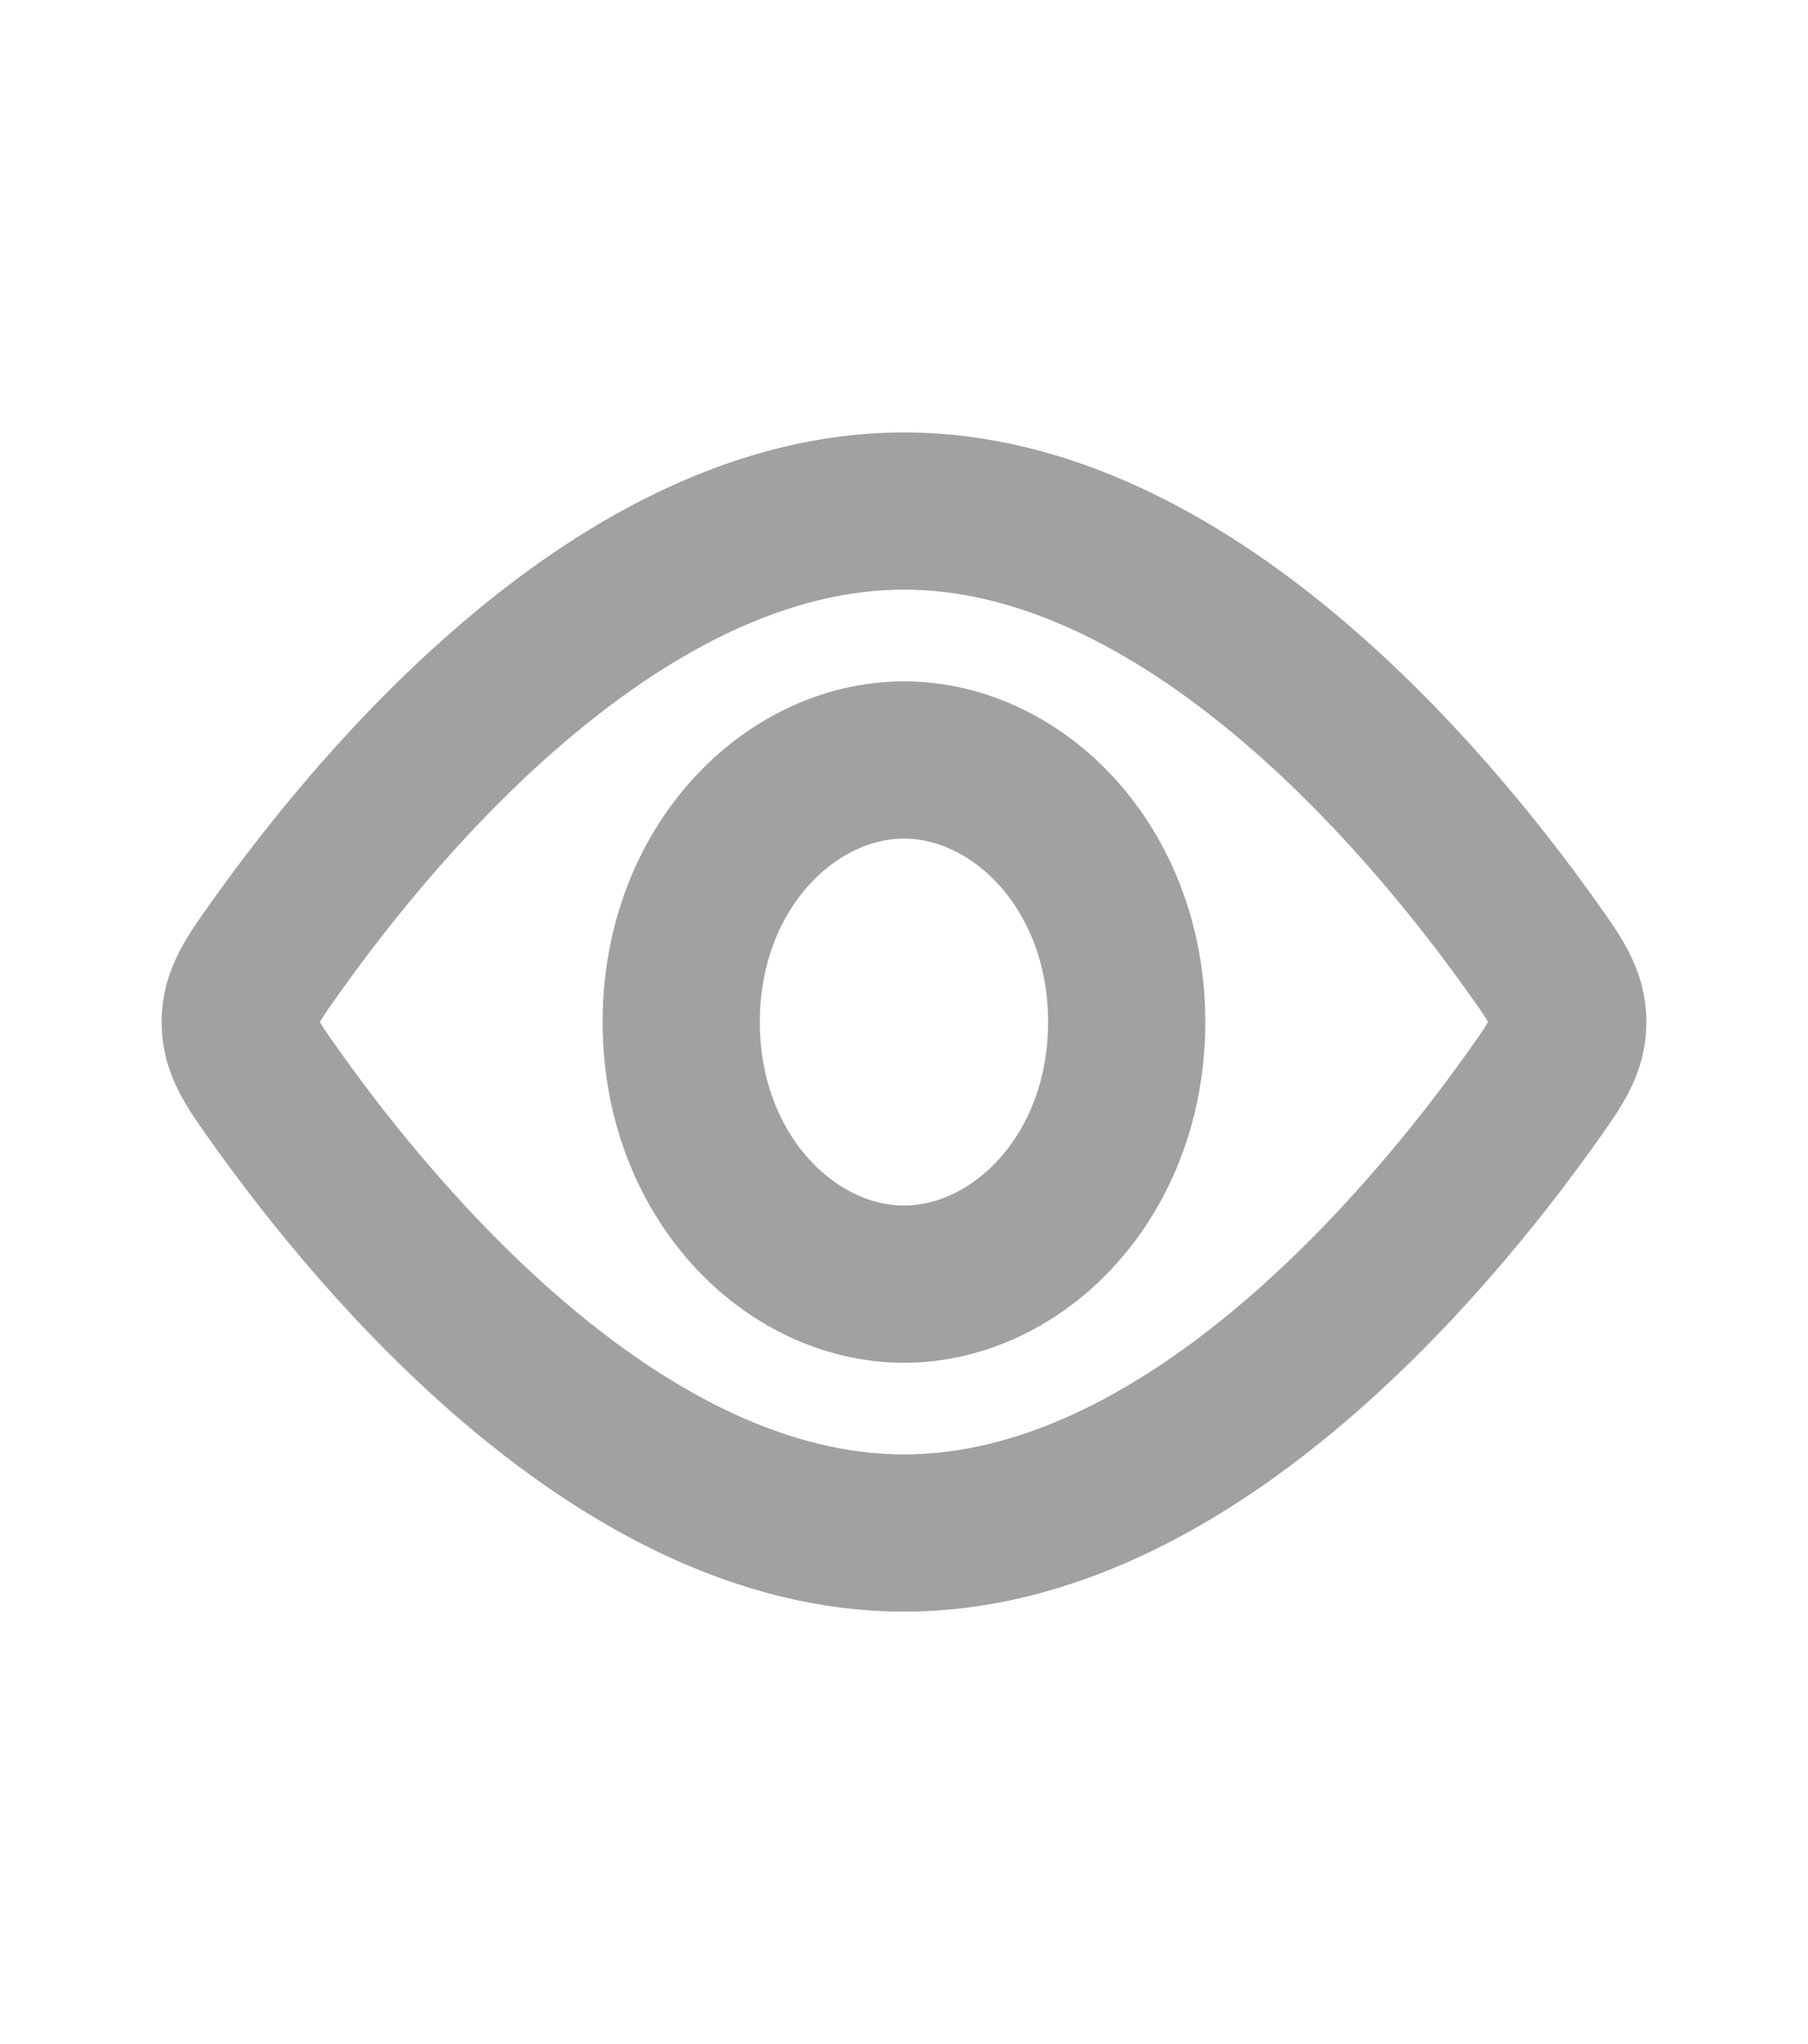<svg width="23" height="26" viewBox="0 0 23 26" fill="none" xmlns="http://www.w3.org/2000/svg">
<path d="M14.333 13C14.333 14.96 12.953 16.334 11.5 16.334C10.047 16.334 8.666 14.96 8.666 13C8.666 11.041 10.047 9.667 11.5 9.667C12.953 9.667 14.333 11.041 14.333 13Z" stroke="#A1A1A1" stroke-width="2"/>
<path d="M19.467 12.012C19.785 12.457 19.944 12.68 19.944 13C19.944 13.32 19.785 13.543 19.467 13.988C18.169 15.806 15.091 19.5 11.5 19.5C7.909 19.5 4.831 15.806 3.533 13.988C3.215 13.543 3.056 13.32 3.056 13C3.056 12.68 3.215 12.457 3.533 12.012C4.831 10.194 7.909 6.5 11.5 6.5C15.091 6.5 18.169 10.194 19.467 12.012Z" stroke="#A1A1A1" stroke-width="2"/>
</svg>
